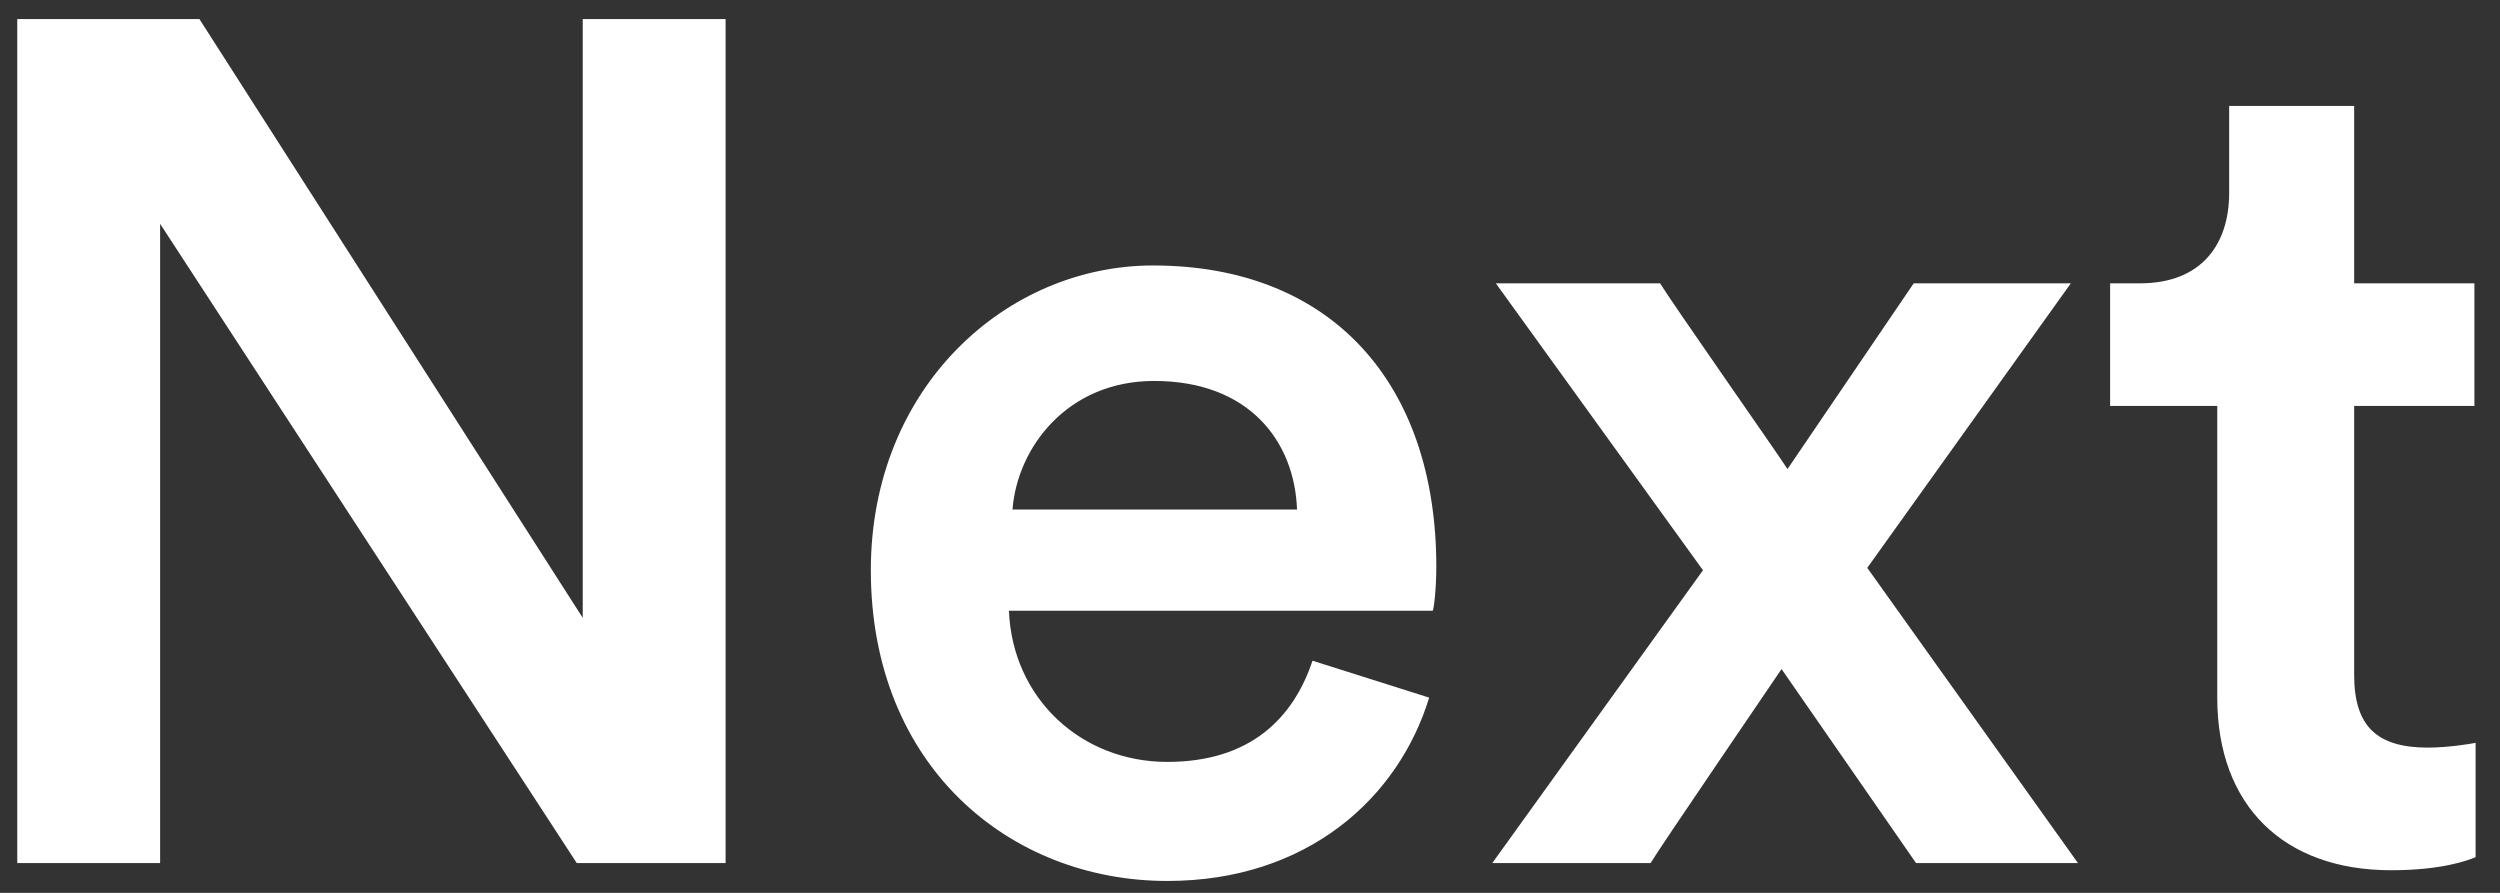 <?xml version="1.0" encoding="UTF-8"?>
<svg width="84px" height="30px" viewBox="0 0 84 30" version="1.1" xmlns="http://www.w3.org/2000/svg" xmlns:xlink="http://www.w3.org/1999/xlink">
    <rect x="0" y="0" width="84" height="30" fill="#333333" stroke="none"/>
    <!-- Generator: Sketch 46.2 (44496) - http://www.bohemiancoding.com/sketch -->
    <title>Next</title>
    <desc>Created with Sketch.</desc>
    <defs></defs>
    <g id="Page-1" stroke="none" stroke-width="1" fill="none" fill-rule="evenodd">
        <path d="M24.38,29 L24.38,0.64 L19.58,0.64 L19.58,20.76 L6.7,0.64 L0.58,0.64 L0.58,29 L5.38,29 L5.38,7.52 L19.38,29 L24.38,29 Z M34.02,17.12 L43.58,17.12 C43.5,14.84 41.98,12.8 38.78,12.8 C35.86,12.8 34.18,15.04 34.02,17.12 Z M44.1,22.2 L48.02,23.44 C46.98,26.84 43.9,29.6 39.22,29.6 C33.94,29.6 29.26,25.76 29.26,19.16 C29.26,13 33.82,8.92 38.74,8.92 C44.74,8.92 48.26,12.88 48.26,19.04 C48.26,19.8 48.18,20.44 48.14,20.52 L33.9,20.52 C34.02,23.48 36.34,25.6 39.22,25.6 C42.02,25.6 43.46,24.12 44.1,22.2 Z M50.14,29 L55.46,29 C55.82,28.4 59.46,23.08 59.86,22.48 L64.38,29 L69.82,29 L62.74,19.08 L69.58,9.52 L64.3,9.52 L60.06,15.76 C59.7,15.2 56.14,10.12 55.78,9.52 L50.26,9.52 L57.22,19.16 L50.14,29 Z M79.1,3.56 L74.9,3.56 L74.9,6.48 C74.9,8.2 73.98,9.52 71.9,9.52 L70.9,9.52 L70.9,13.64 L74.5,13.64 L74.5,23.44 C74.5,27.08 76.74,29.24 80.34,29.24 C82.02,29.24 82.9,28.92 83.18,28.8 L83.18,24.96 C82.98,25 82.22,25.12 81.58,25.12 C79.86,25.12 79.1,24.4 79.1,22.68 L79.1,13.64 L83.14,13.64 L83.14,9.52 L79.1,9.52 L79.1,3.56 Z" id="Next" fill="#FFFFFF"></path>
    </g>
</svg>